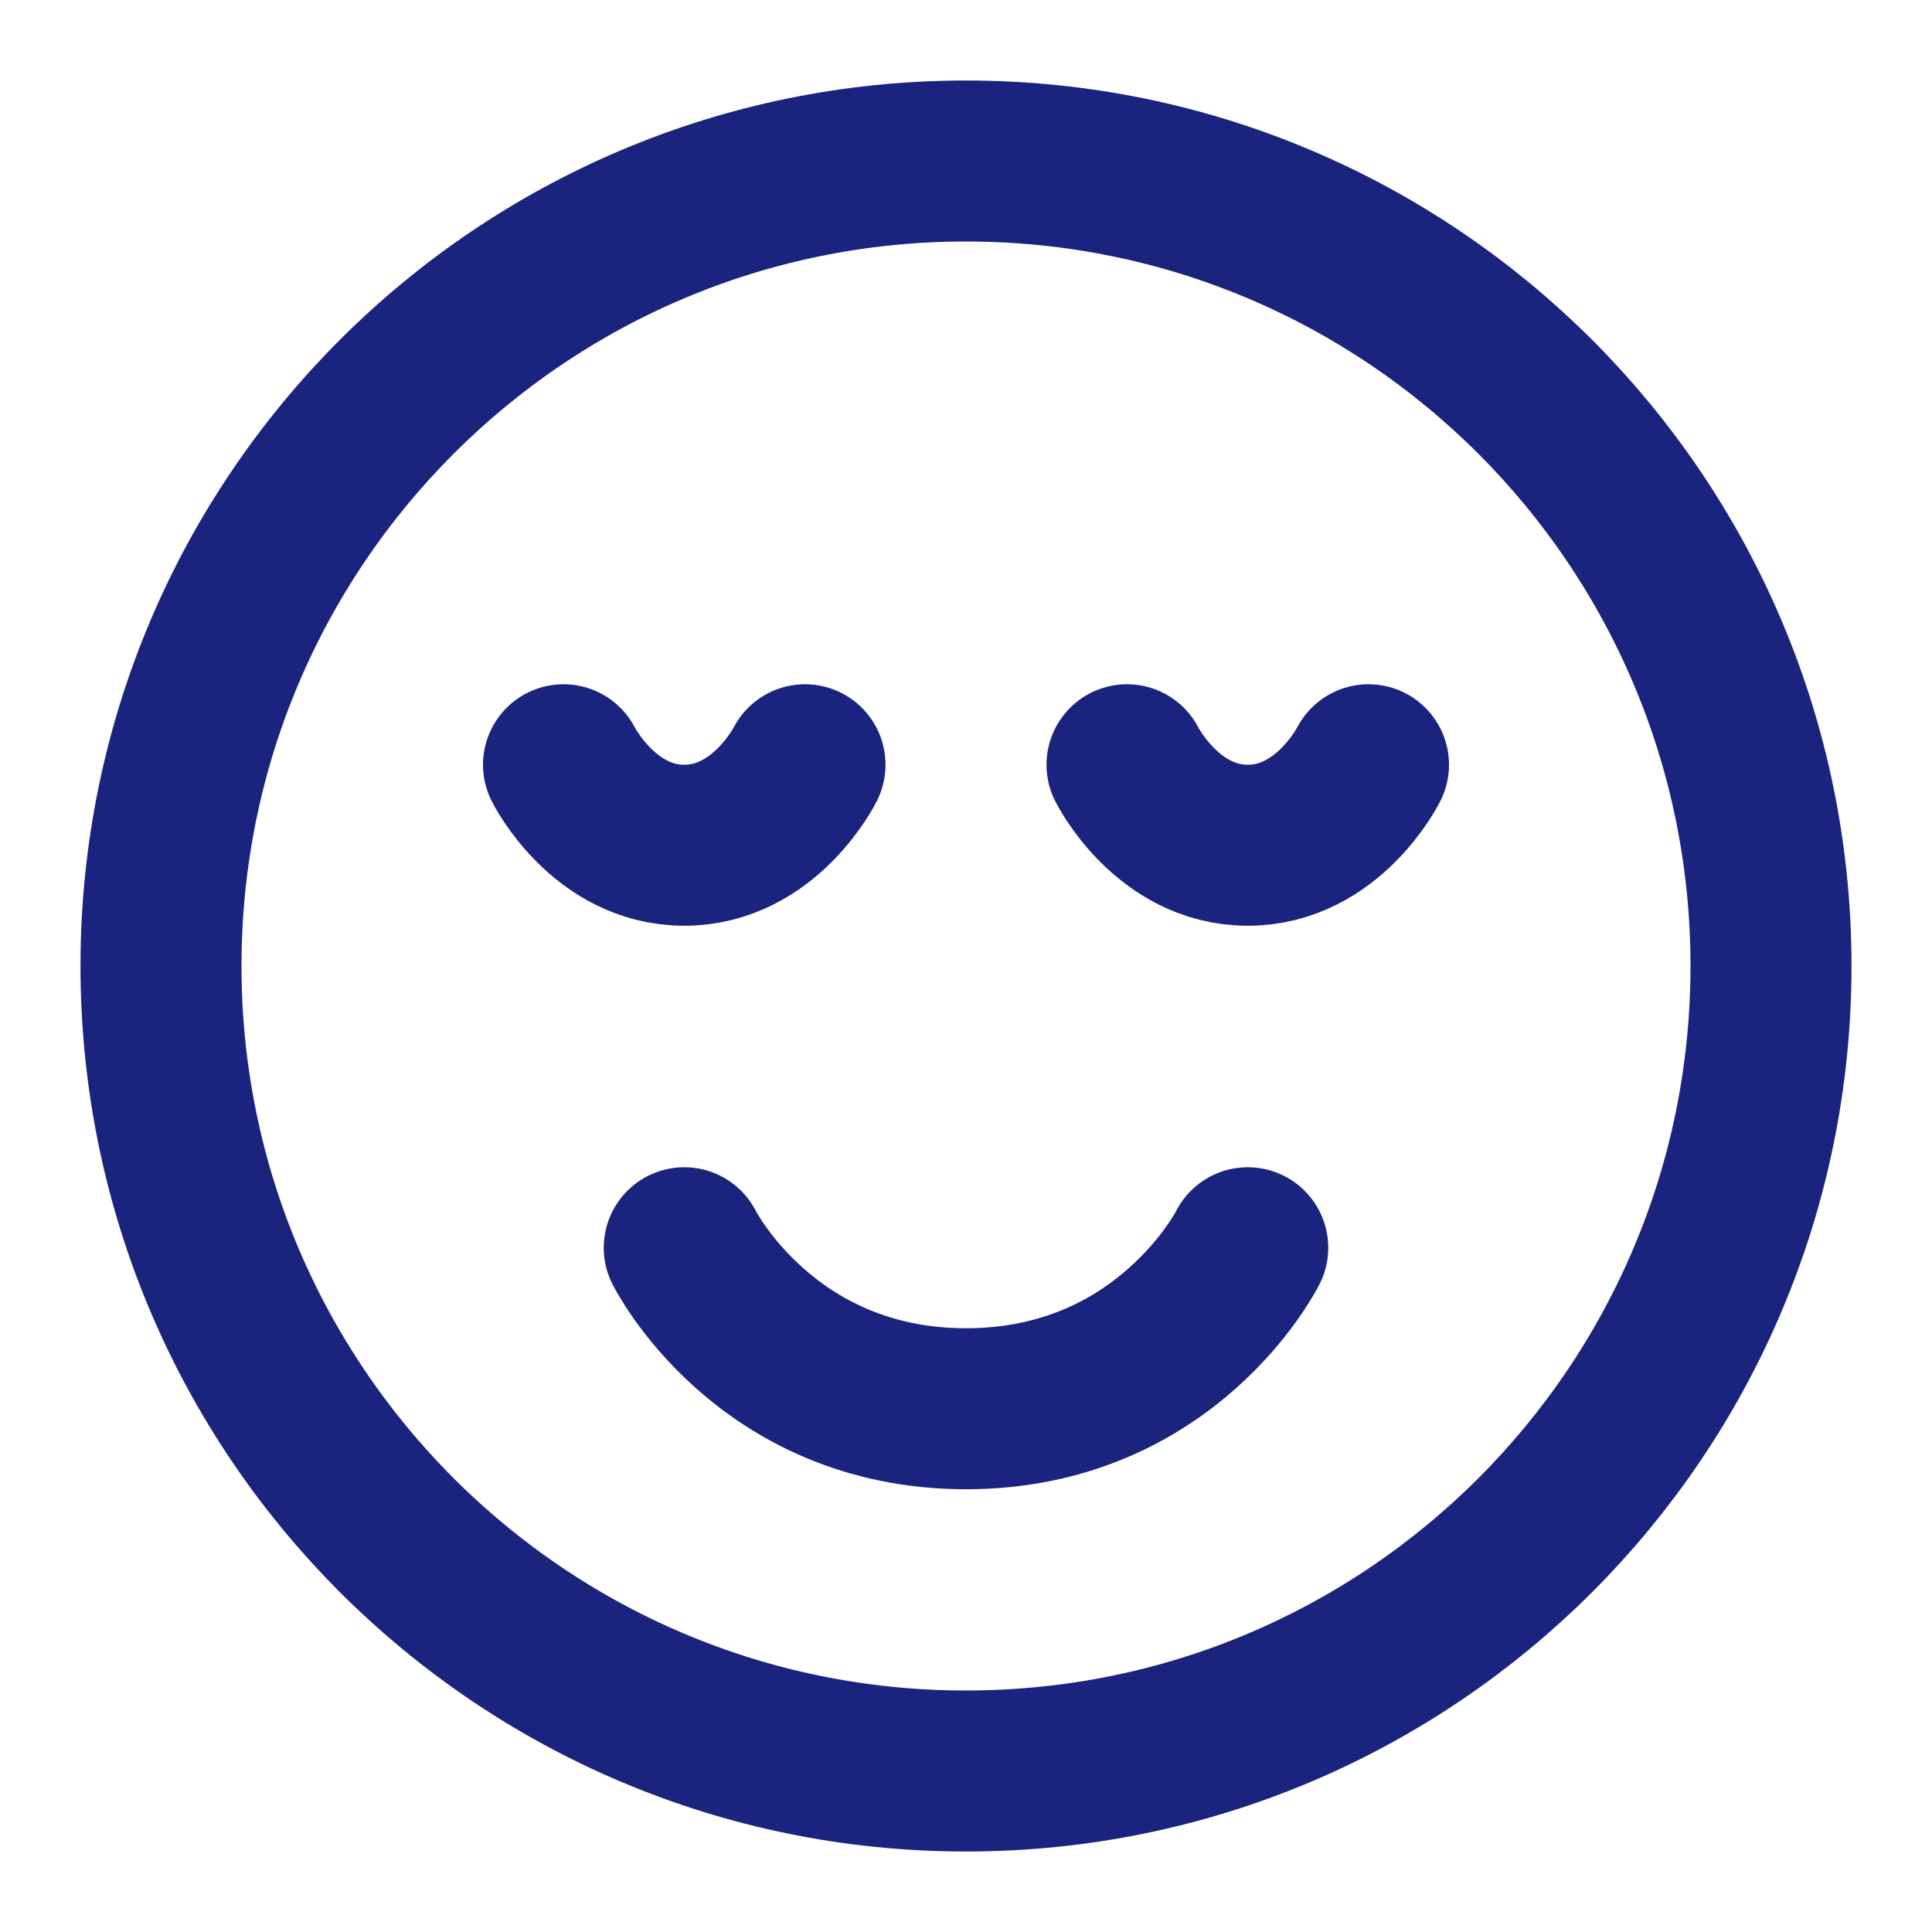 <?xml version="1.0" encoding="UTF-8"?>
<svg width="26" height="26" viewBox="0 0 48 48" fill="none" xmlns="http://www.w3.org/2000/svg">
  <path
    d="M24 44C35.046 44 44 35.046 44 24C44 12.954 35.046 4 24 4C12.954 4 4 12.954 4 24C4 35.046 12.954 44 24 44Z"
    fill="none" stroke="#1A237E" stroke-width="4" stroke-linejoin="round" />
  <path d="M31 31C31 31 29 35 24 35C19 35 17 31 17 31" stroke="#1A237E" stroke-width="4"
    stroke-linecap="round" stroke-linejoin="round" />
  <path d="M20 19C20 19 19 21 17 21C15 21 14 19 14 19" stroke="#1A237E" stroke-width="4"
    stroke-linecap="round" stroke-linejoin="round" />
  <path d="M34 19C34 19 33 21 31 21C29 21 28 19 28 19" stroke="#1A237E" stroke-width="4"
    stroke-linecap="round" stroke-linejoin="round" />
</svg>